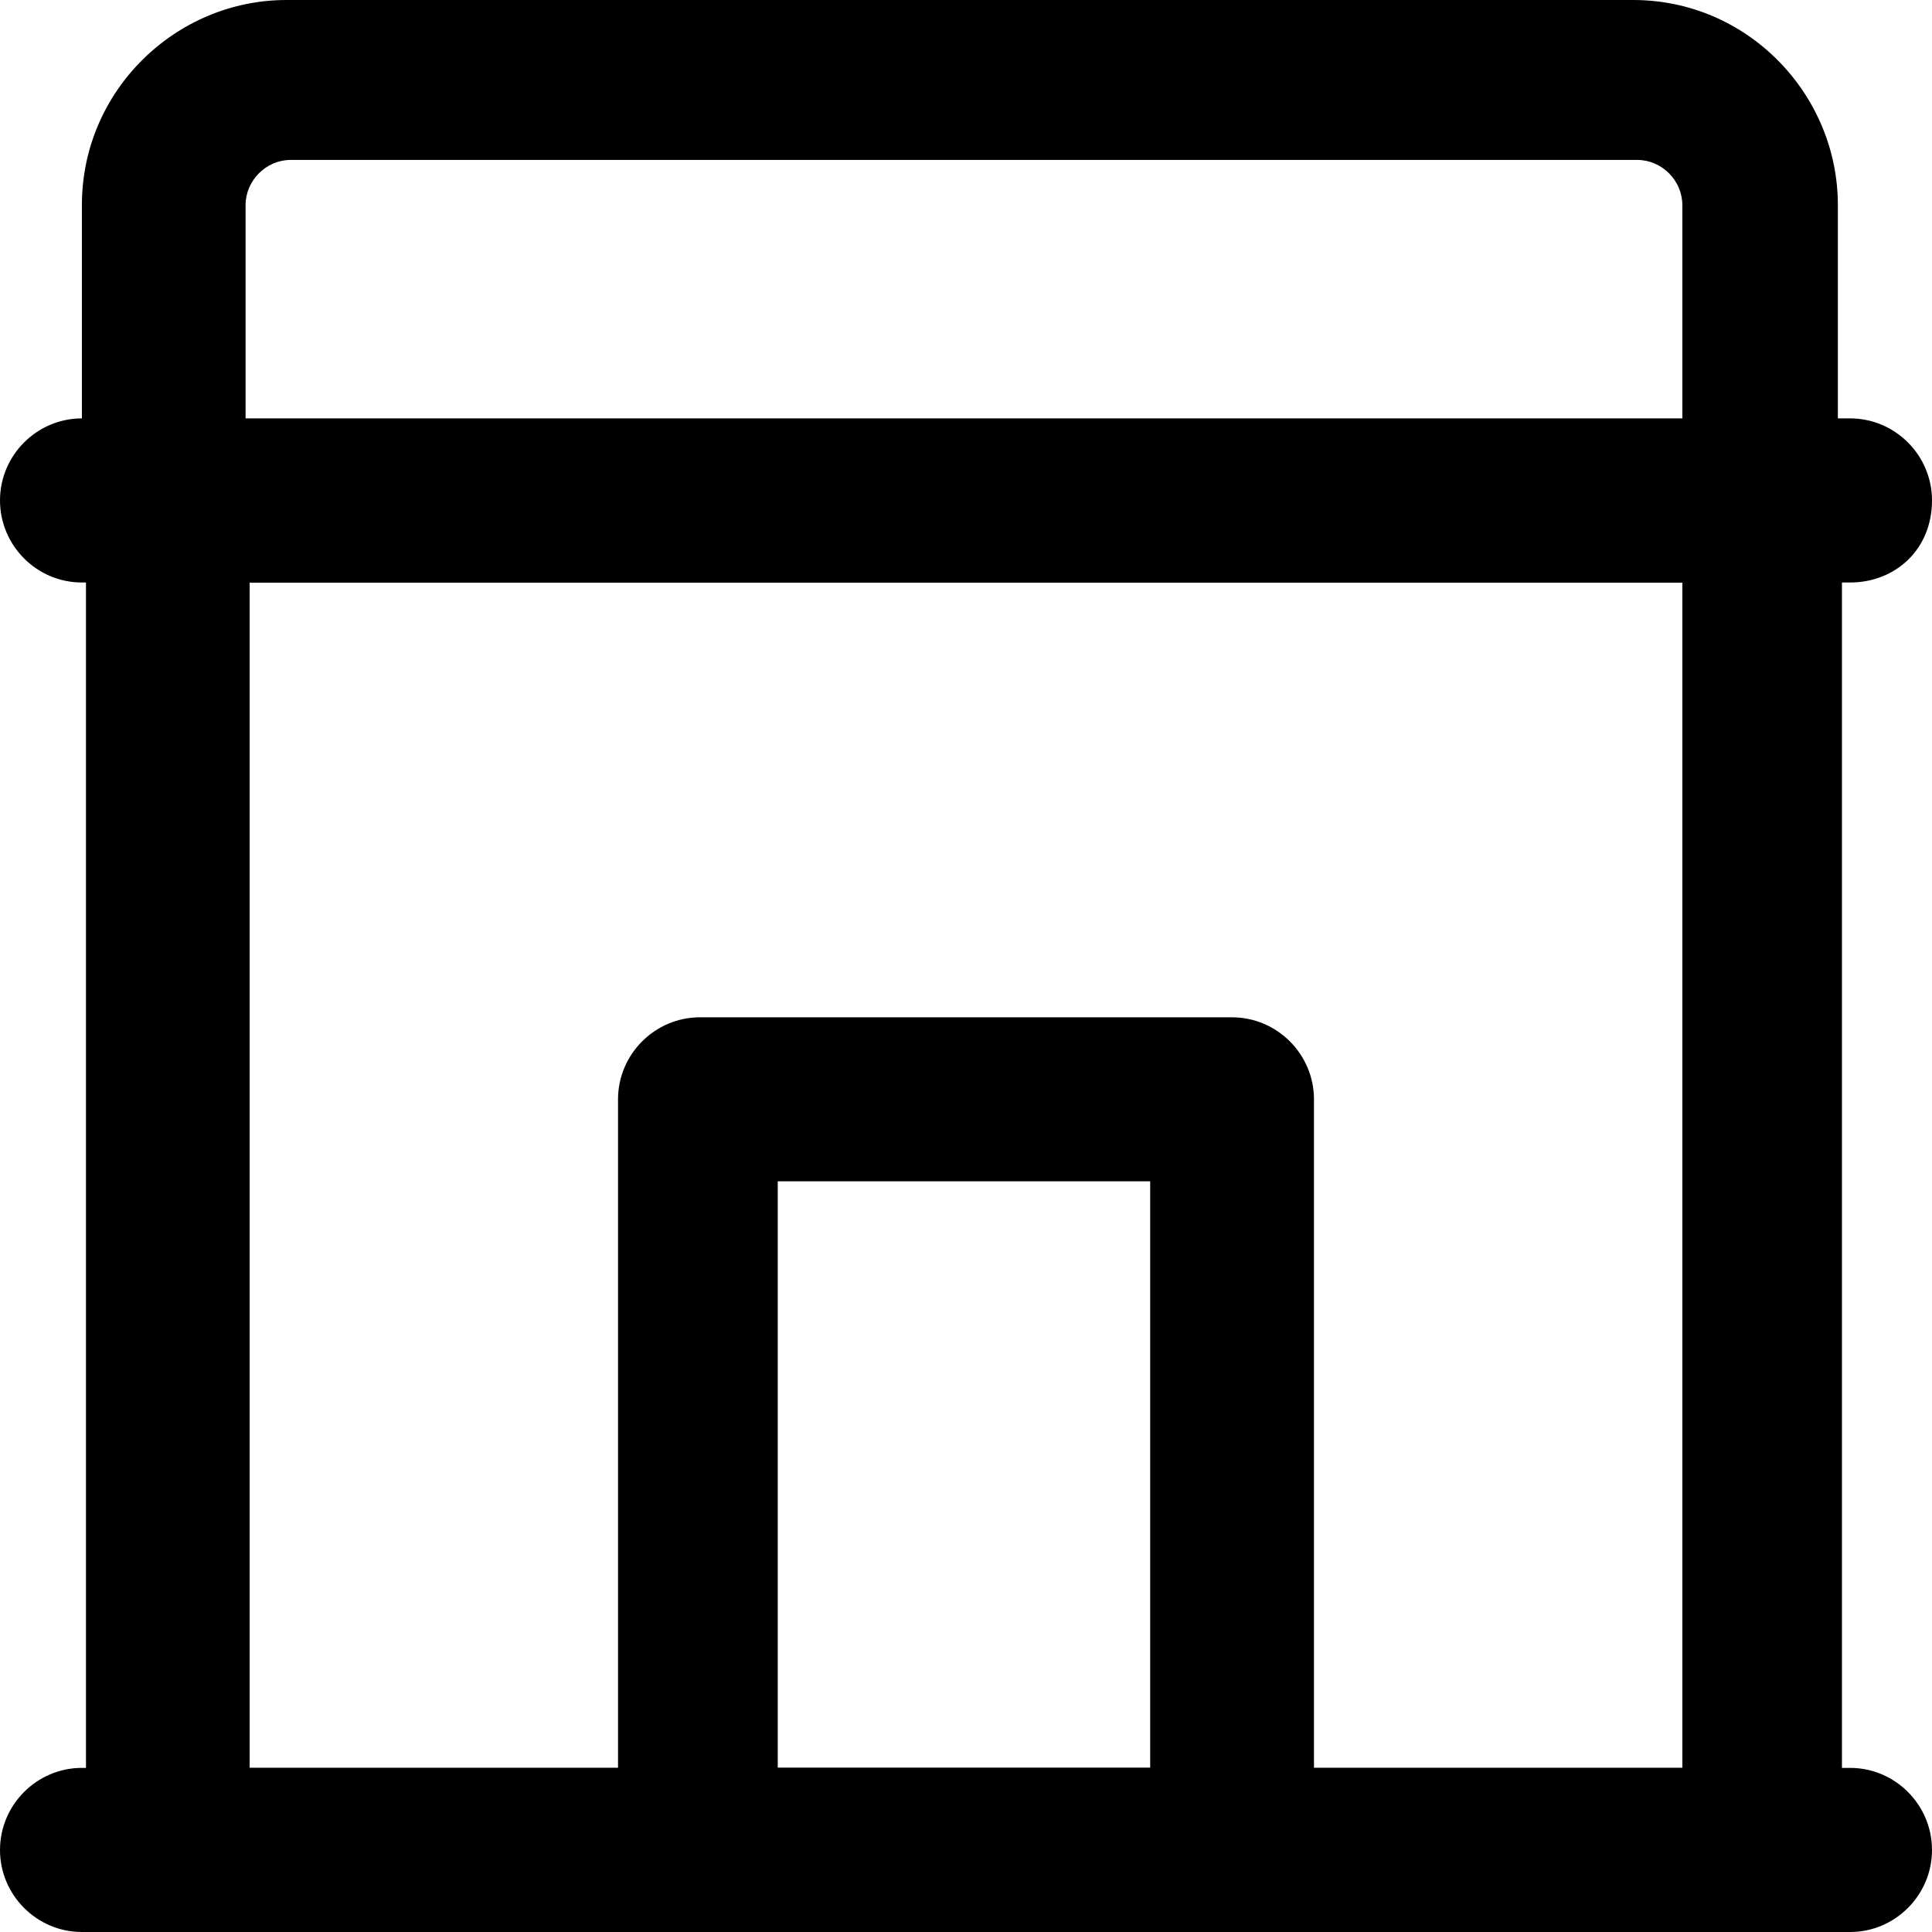 <svg width="18" height="18" viewBox="0 0 18 18" fill="none" xmlns="http://www.w3.org/2000/svg">
<g opacity="1">
<path d="M16.436 18H1.564C1.144 18 0.801 17.656 0.801 17.236V4.701C0.801 4.28 1.144 3.936 1.564 3.936H16.398C16.818 3.936 17.161 4.28 17.161 4.701V17.236C17.161 17.656 16.818 18 16.436 18ZM2.326 16.471H15.674V5.427H2.326V16.471Z" fill="#000"/>
<path d="M17.237 5.427H0.763C0.343 5.427 0 5.083 0 4.662C0 4.242 0.343 3.898 0.763 3.898H17.237C17.657 3.898 18 4.242 18 4.662C18 5.121 17.657 5.427 17.237 5.427Z" fill="#000"/>
<path d="M17.237 18H0.763C0.343 18 0 17.656 0 17.236C0 16.815 0.343 16.471 0.763 16.471H17.237C17.657 16.471 18 16.815 18 17.236C18 17.656 17.657 18 17.237 18Z" fill="#000"/>
<path d="M16.436 5.427H1.525C1.106 5.427 0.763 5.083 0.763 4.662V1.911C0.763 0.841 1.64 0 2.669 0H15.216C16.284 0 17.123 0.879 17.123 1.911V4.701C17.161 5.121 16.818 5.427 16.436 5.427ZM2.288 3.936H15.674V1.911C15.674 1.682 15.483 1.49 15.254 1.49H2.708C2.479 1.49 2.288 1.682 2.288 1.911V3.936Z" fill="#000"/>
<path d="M11.479 18H6.521C6.102 18 5.758 17.656 5.758 17.236V10.242C5.758 9.822 6.102 9.478 6.521 9.478H11.479C11.898 9.478 12.242 9.822 12.242 10.242V17.236C12.242 17.656 11.898 18 11.479 18ZM7.246 16.471H10.716V11.006H7.246V16.471Z" fill="#000"/>
</g>
</svg>
